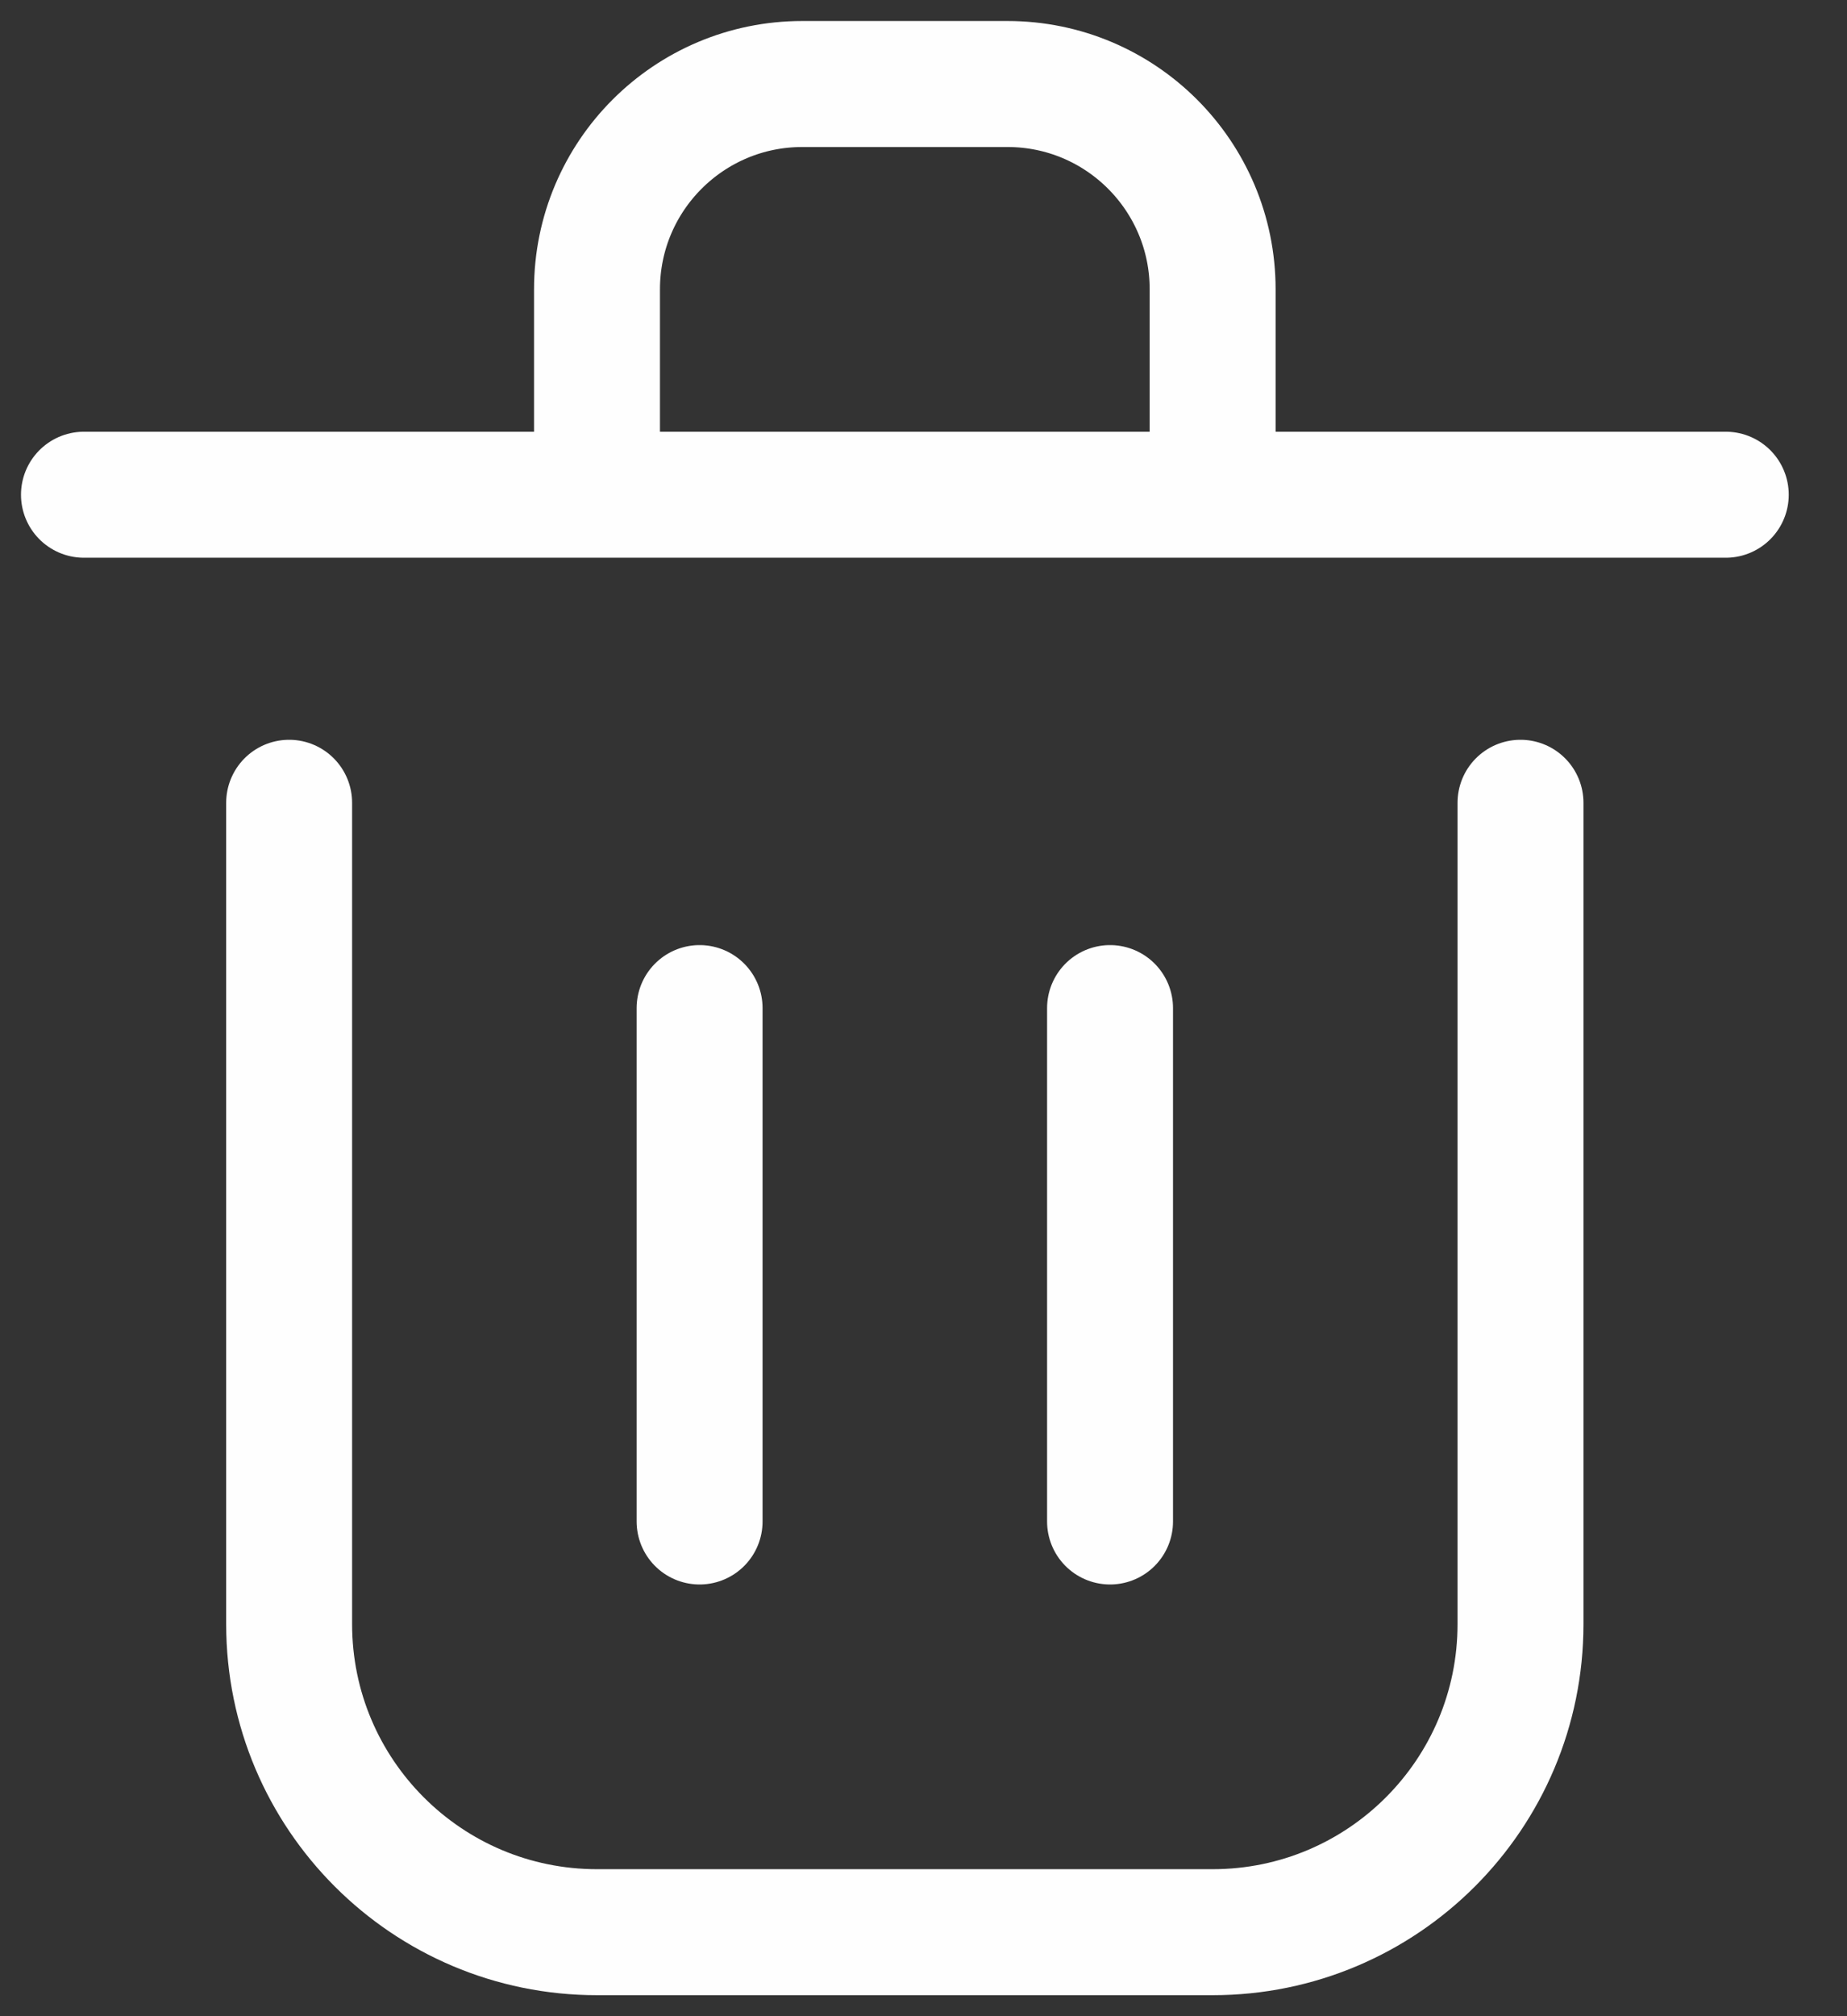 <svg width="22" height="24" viewBox="0 0 22 24" fill="none" xmlns="http://www.w3.org/2000/svg">
<rect x="0" y="0" width="22" height="24" fill="#333333" stroke="none"/>
<path d="M8.333 12V18.111M13.222 12V18.111M1 5.889H20.556M3.444 9.556V19.333C3.444 21.358 5.086 23 7.111 23H14.444C16.47 23 18.111 21.358 18.111 19.333V9.556M7.111 3.444C7.111 2.094 8.206 1 9.556 1H12C13.35 1 14.444 2.094 14.444 3.444V5.889H7.111V3.444Z" stroke="#FEFEFE" stroke-width="1.5" stroke-linecap="round" stroke-linejoin="round"/>
</svg>
